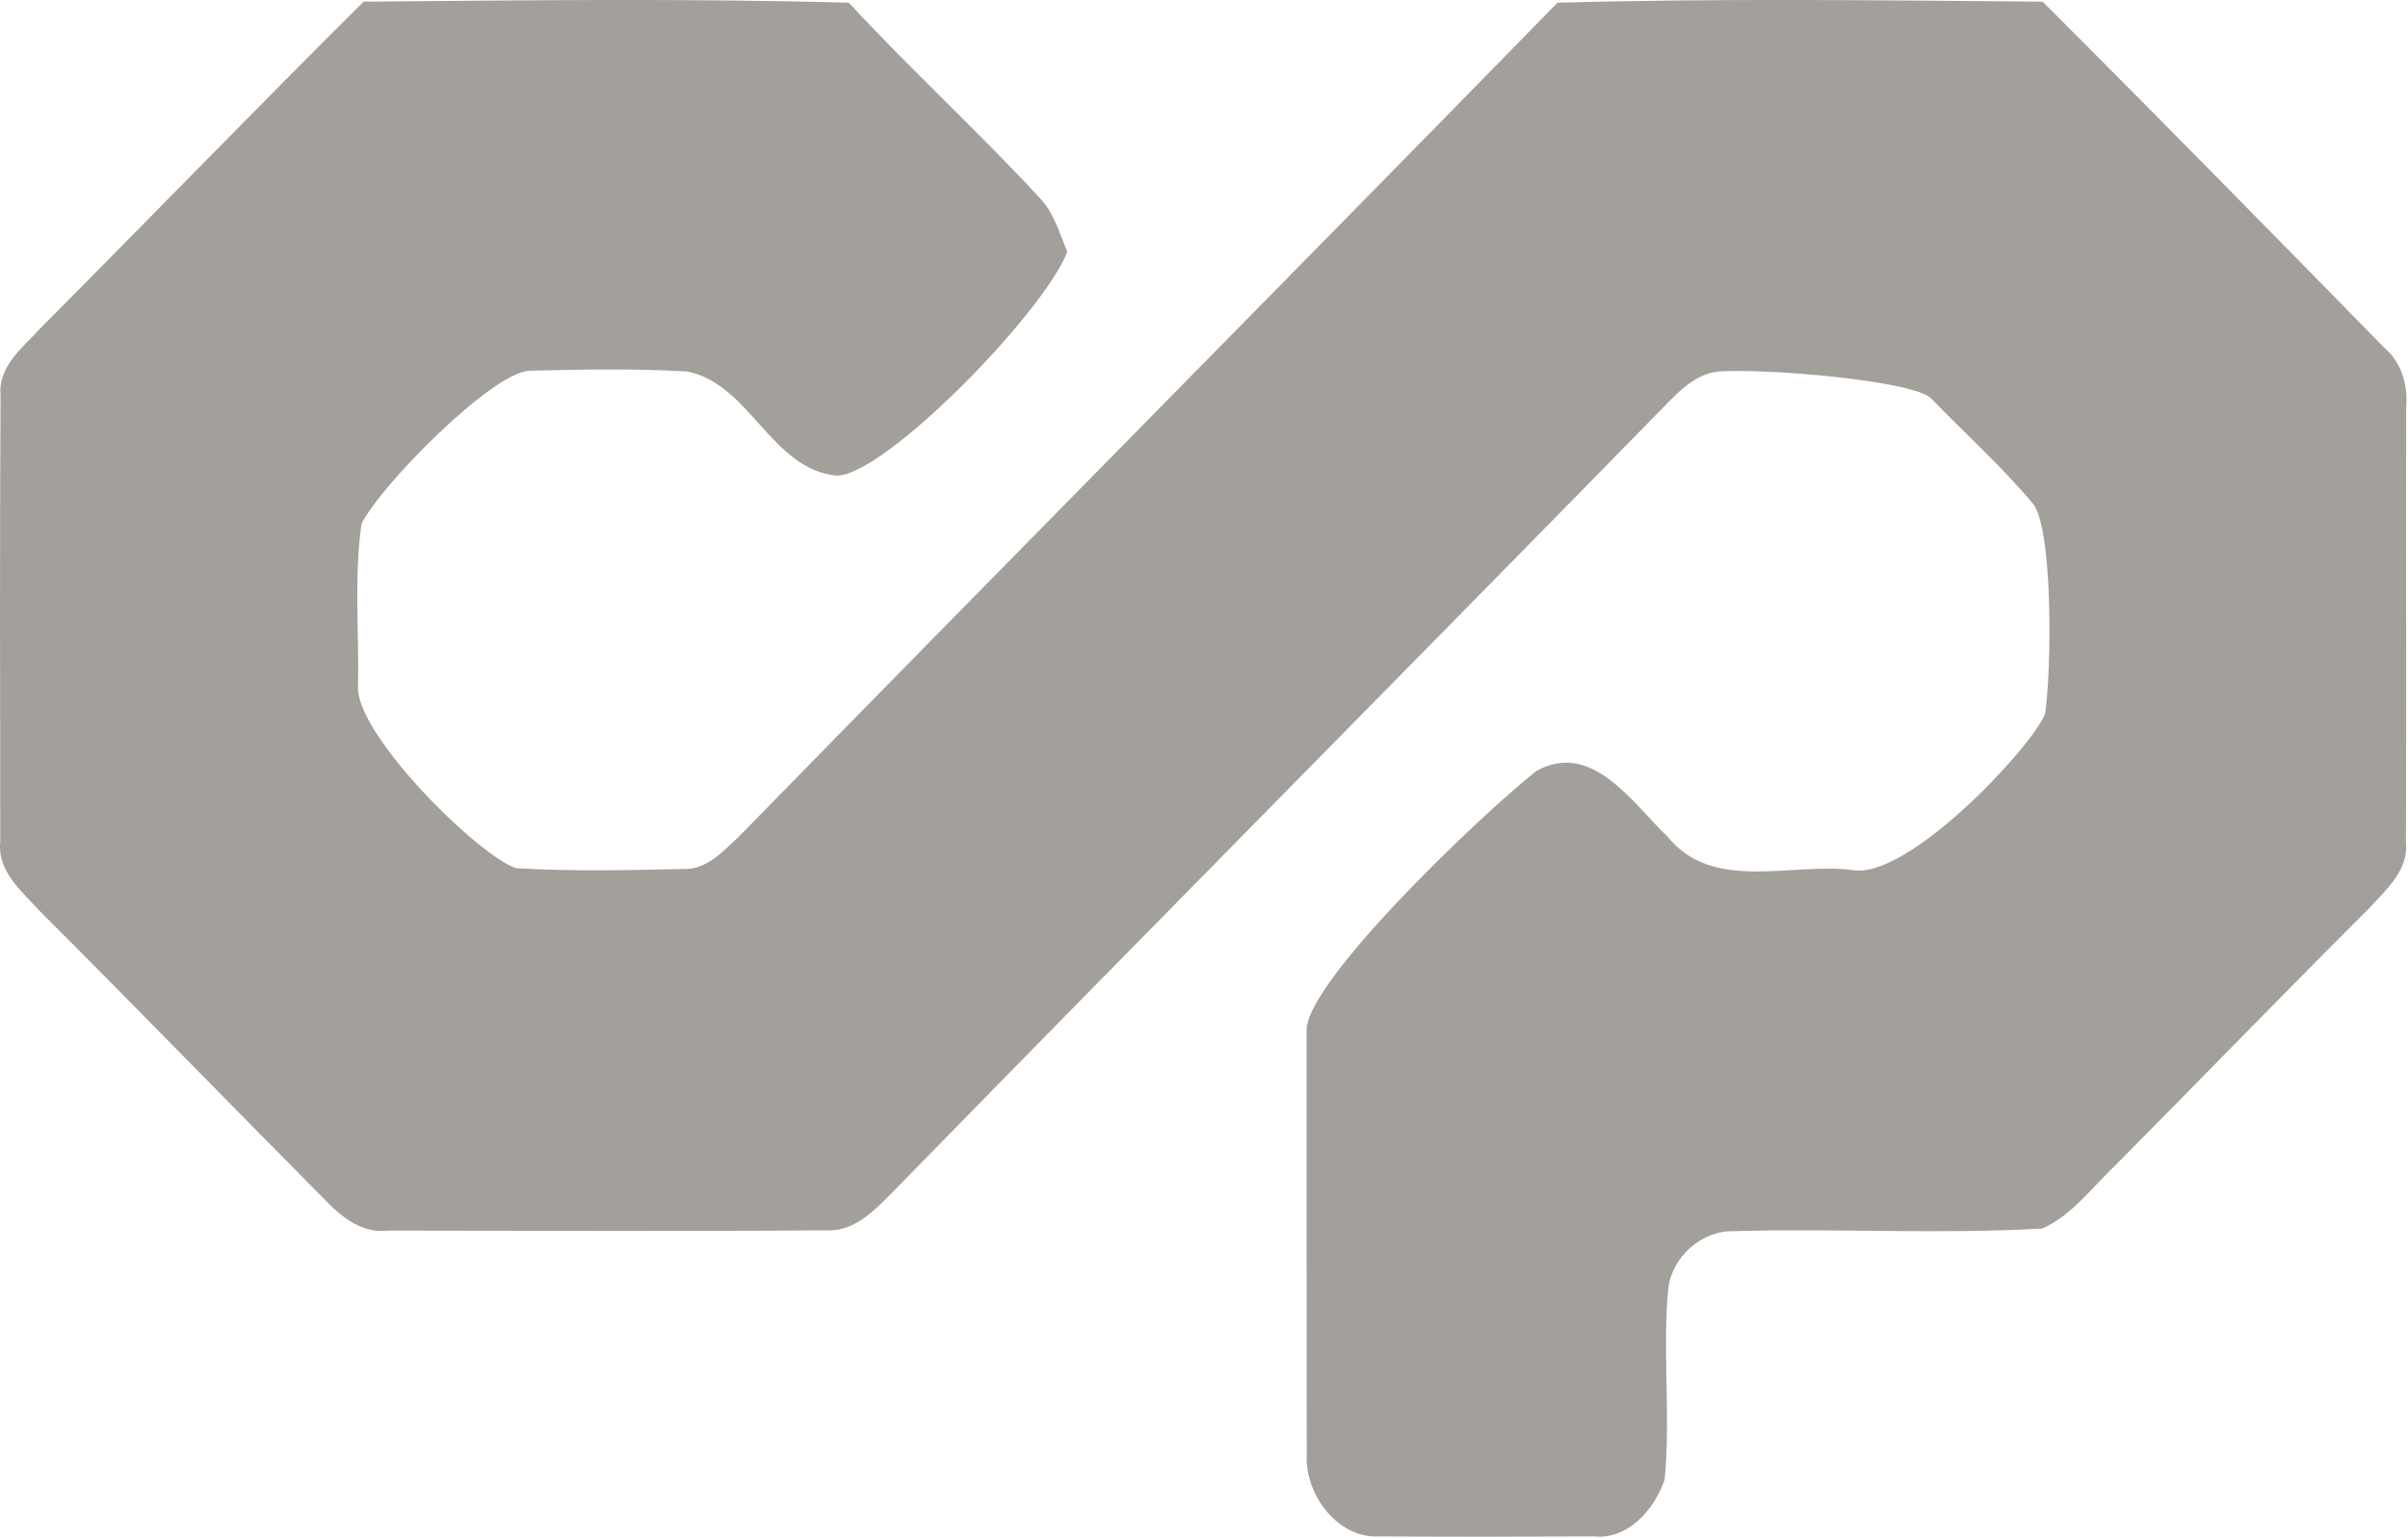 <?xml version="1.0" encoding="UTF-8" standalone="no"?>
<svg width="36px" height="23px" viewBox="0 0 36 23" version="1.1" xmlns="http://www.w3.org/2000/svg" xmlns:xlink="http://www.w3.org/1999/xlink" xmlns:sketch="http://www.bohemiancoding.com/sketch/ns">
    <!-- Generator: Sketch 3.2.2 (9983) - http://www.bohemiancoding.com/sketch -->
    <title>Imported-Layers 2</title>
    <desc>Created with Sketch.</desc>
    <defs></defs>
    <g id="Page-1" stroke="none" stroke-width="1" fill="none" fill-rule="evenodd" sketch:type="MSPage">
        <path d="M12.691,0.041 C13.624,1.051 14.646,1.982 15.578,2.997 C15.768,3.215 15.844,3.504 15.957,3.764 C15.601,4.681 13.238,7.099 12.514,7.112 C11.528,7.024 11.216,5.739 10.271,5.554 C9.49,5.509 8.704,5.524 7.921,5.543 C7.361,5.558 5.687,7.259 5.404,7.834 C5.291,8.632 5.369,9.446 5.353,10.251 C5.295,10.957 7.139,12.788 7.714,12.981 C8.553,13.033 9.396,13.011 10.236,12.993 C10.57,13 10.811,12.726 11.041,12.515 C15.112,8.348 19.213,4.207 23.284,0.041 C25.7,-0.027 28.121,0.005 30.537,0.025 C32.251,1.736 33.948,3.466 35.643,5.197 C35.9,5.416 35.999,5.746 35.973,6.081 C35.967,8.251 35.978,10.42 35.969,12.591 C36.013,13.02 35.664,13.309 35.408,13.592 C34.13,14.866 32.874,16.165 31.603,17.446 C31.264,17.769 30.97,18.174 30.534,18.369 C28.997,18.459 27.453,18.364 25.912,18.409 C25.437,18.4 24.993,18.794 24.94,19.275 C24.853,20.22 24.978,21.174 24.887,22.12 C24.74,22.565 24.34,23.022 23.838,22.973 C22.762,22.978 21.686,22.98 20.609,22.973 C19.998,23.004 19.506,22.344 19.536,21.753 C19.533,19.645 19.534,17.536 19.534,15.426 C19.478,14.733 22.081,12.235 22.963,11.532 C23.794,11.06 24.407,12.009 24.933,12.513 C25.61,13.347 26.777,12.893 27.691,13.009 C28.511,13.166 30.361,11.191 30.574,10.677 C30.671,10.054 30.7,7.856 30.38,7.515 C29.914,6.963 29.376,6.48 28.875,5.962 C28.628,5.694 26.441,5.507 25.704,5.554 C25.398,5.579 25.162,5.79 24.956,6 C21.082,9.96 17.182,13.895 13.312,17.859 C13.053,18.12 12.754,18.418 12.361,18.396 C10.174,18.413 7.986,18.402 5.8,18.4 C5.443,18.445 5.145,18.231 4.907,17.989 C3.456,16.528 2.025,15.051 0.569,13.597 C0.311,13.311 -0.043,13.02 0.004,12.587 C0.001,10.361 -0.004,8.134 0.008,5.91 C-0.031,5.479 0.336,5.202 0.592,4.92 C2.212,3.292 3.809,1.642 5.436,0.025 C7.854,0.005 10.273,-0.027 12.691,0.041 Z" id="Imported-Layers-2" fill="#A39F9A" sketch:type="MSShapeGroup"></path>
    </g>
</svg>